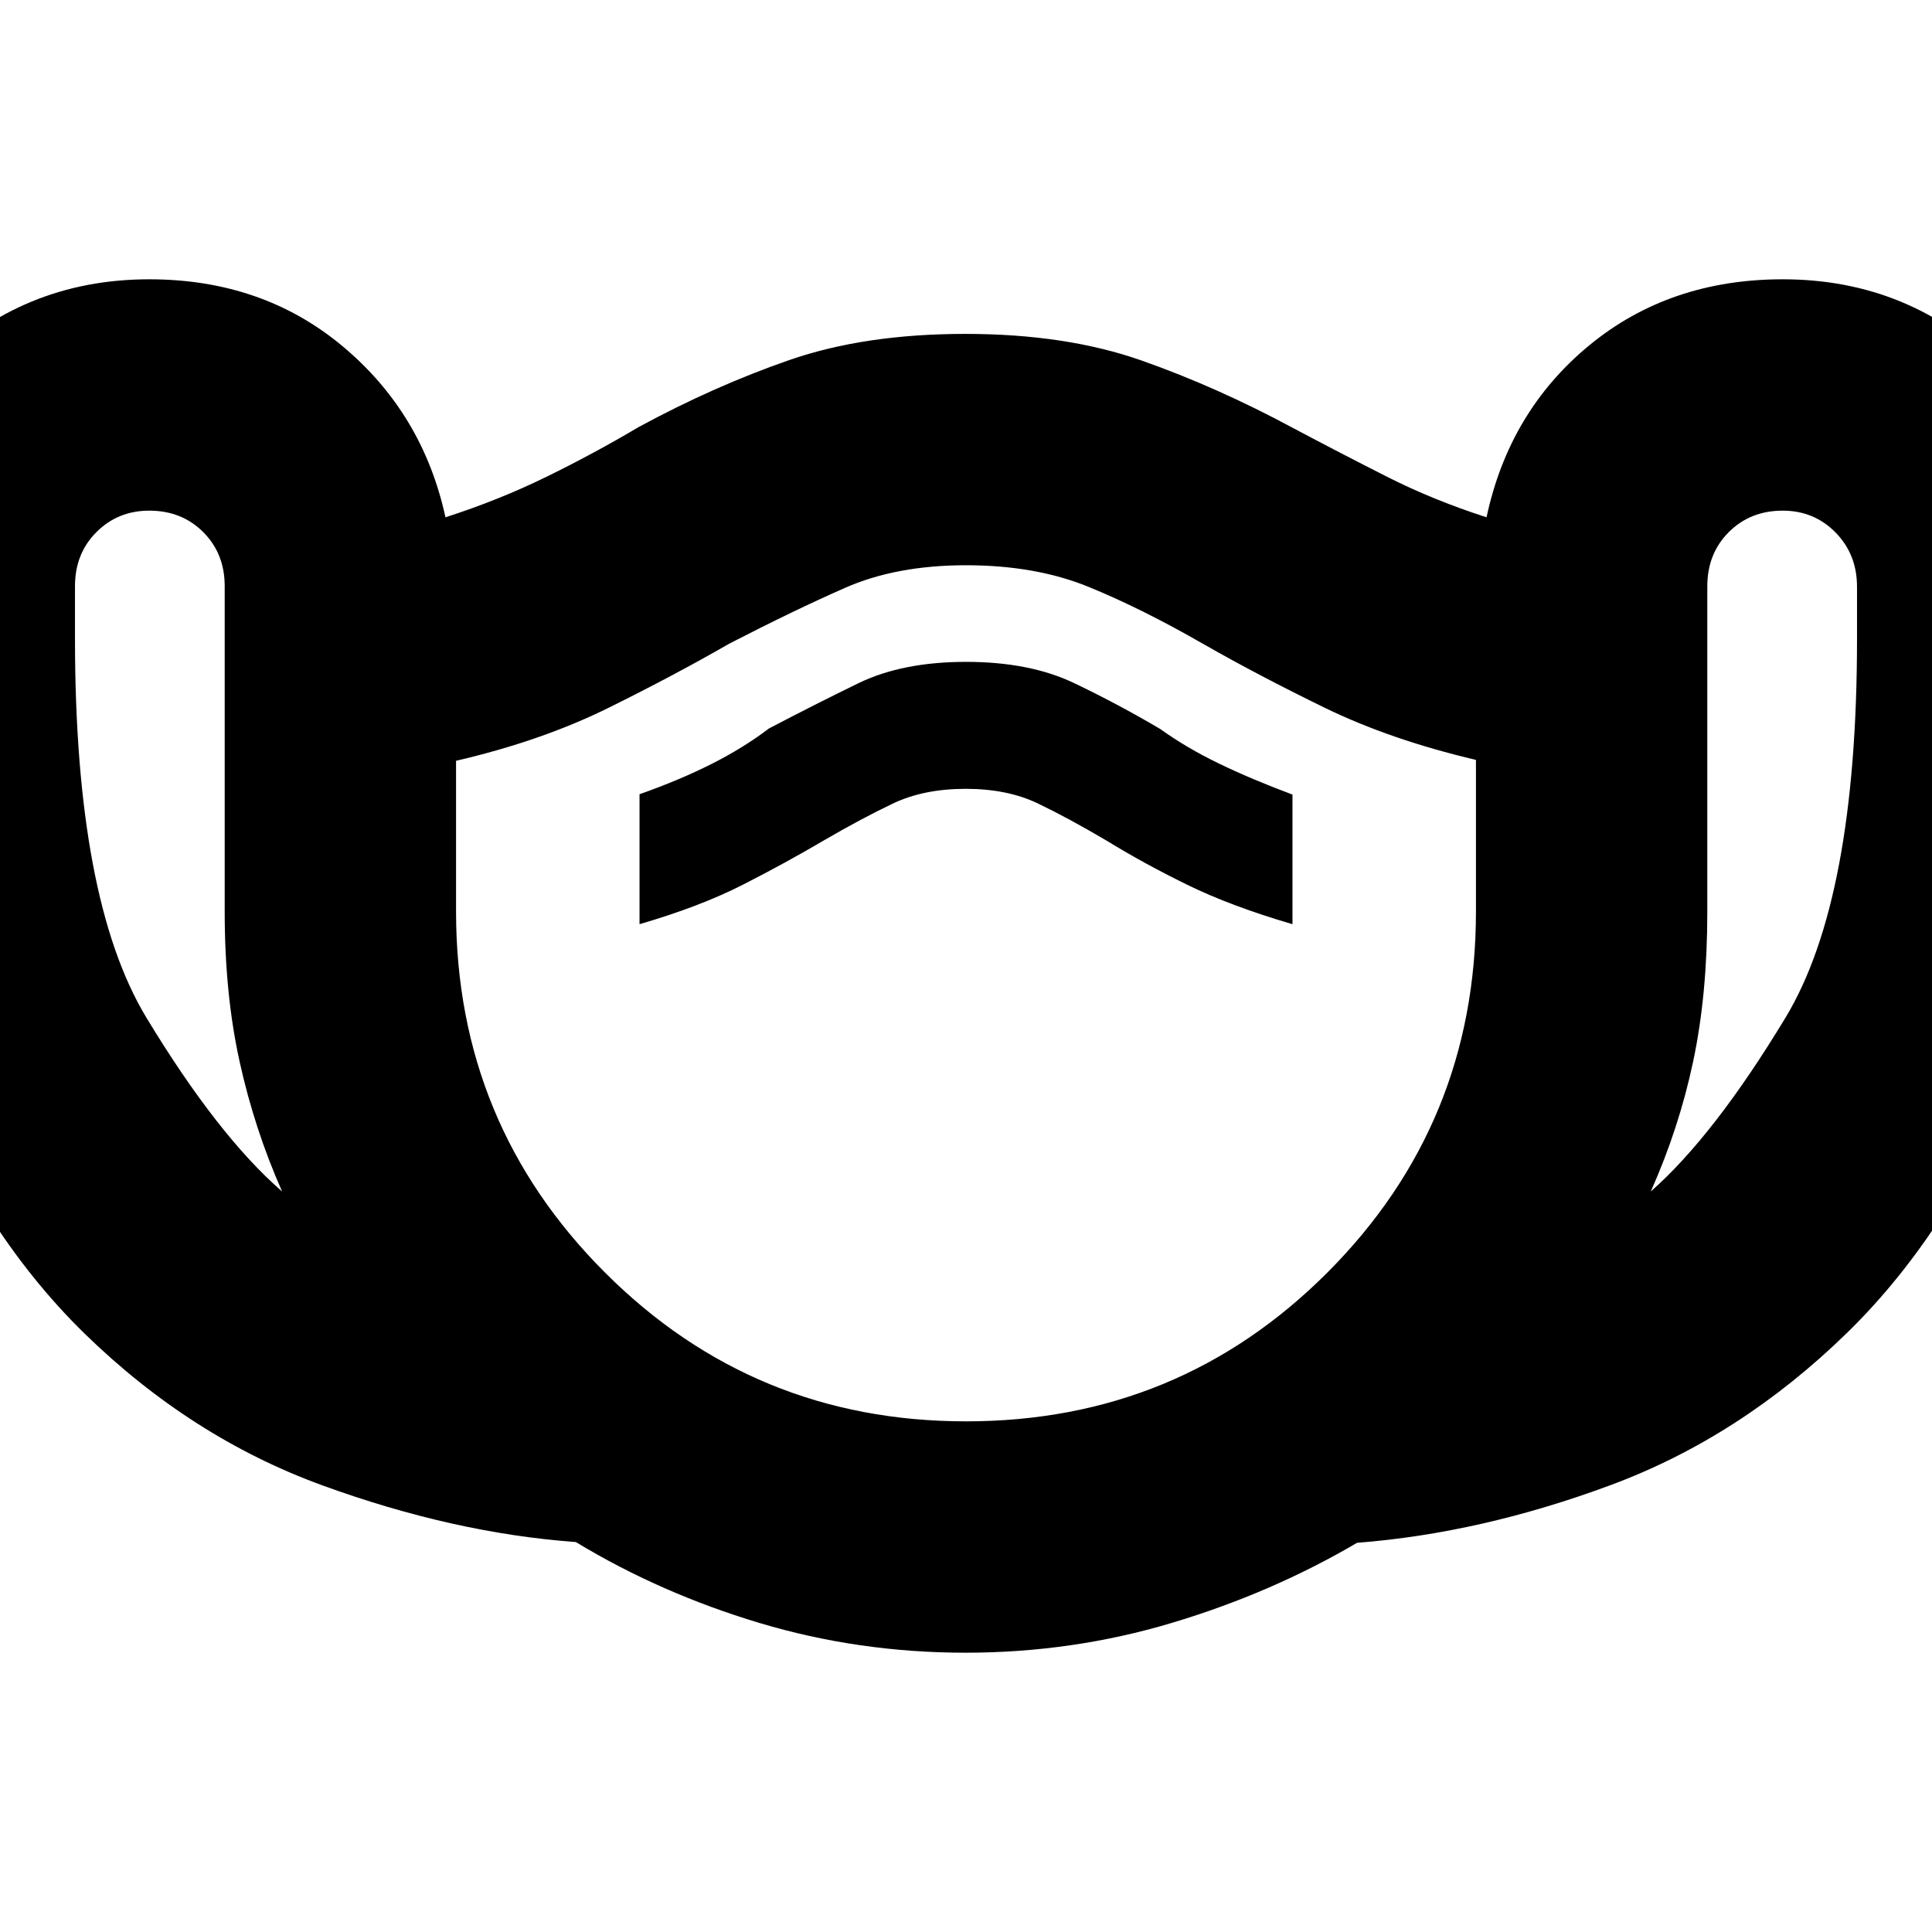 <svg xmlns="http://www.w3.org/2000/svg" height="20" viewBox="0 -960 960 960" width="20"><path d="M479.76-138.78q-53.15 0-102.47-14.8-49.31-14.81-91.17-40.19-60.69-4.4-125.88-28.14-65.19-23.73-118.21-75.44-53.02-51.71-86.37-135.59-33.36-83.88-33.36-208.61v-26.89q0-63.83 44.28-108.3 44.27-44.48 107.59-44.48 56.26 0 96.09 33.28 39.83 33.29 51.09 84.98 26.56-8.56 50.19-20.13 23.63-11.56 45.76-24.69 37.58-20.38 75-33.34 37.42-12.97 87.39-12.97 50.01 0 87.62 13.25 37.61 13.25 75.39 33.62 23.69 12.57 46.54 24.13 22.85 11.57 49.41 20.13 11.26-52.69 51.09-85.48 39.83-32.78 96.09-32.78 63.32 0 107.59 44.28 44.28 44.27 44.28 108.16v27q0 125.17-33.42 208.71-33.41 83.55-86.45 135.31-53.05 51.76-117.44 75.67-64.39 23.92-126.08 28.7-42.4 24.91-91.92 39.76-49.52 14.85-102.63 14.85ZM140.17-367.96q-13.71-30.93-21.11-64.53-7.41-33.6-7.41-74.53v-161.74q0-16.16-10.66-26.83-10.66-10.67-26.82-10.67-15.59 0-26.25 10.66t-10.66 26.82v26.1q0 129.72 35.5 188.37 35.5 58.66 67.41 86.35ZM480-253.74q105.73 0 179.56-73.93t73.83-179.31v-75.43q-42.56-10.02-75.4-26.03t-60.29-31.69q-30.57-17.57-56.85-28.28-26.28-10.72-60.85-10.72t-60.07 11.22q-25.5 11.21-57.63 27.78-27 15.56-60.06 31.91-33.07 16.35-75.63 26.26v74.83q0 105.45 73.97 179.42 73.97 73.97 179.42 73.97ZM317.78-500.78q30.14-8.78 51.49-19.68 21.34-10.89 39.84-21.8 19.51-11.34 34.77-18.56 15.26-7.22 35.97-7.22 20.72 0 35.86 7.27 15.14 7.26 34.02 18.4 18.66 11.46 40.23 22.02 21.56 10.57 52.26 19.57v-64.4q-20.57-7.69-36.63-15.47-16.07-7.78-29.04-17.1-20.72-12.25-42.81-22.82-22.09-10.56-53.74-10.56-31.65 0-53.56 10.66-21.91 10.67-44.4 22.47-12.56 9.57-28.37 17.55-15.81 7.99-35.89 15.1v64.57Zm502.48 132.82q31.48-27.69 66.98-86.43 35.5-58.74 35.5-188.03v-26.03q0-16.09-10.66-26.95t-26.25-10.86q-16.16 0-26.82 10.68-10.66 10.69-10.66 26.88v161.89q0 40.98-7.02 74.18-7.02 33.19-21.07 64.67ZM480-467Z"/></svg>